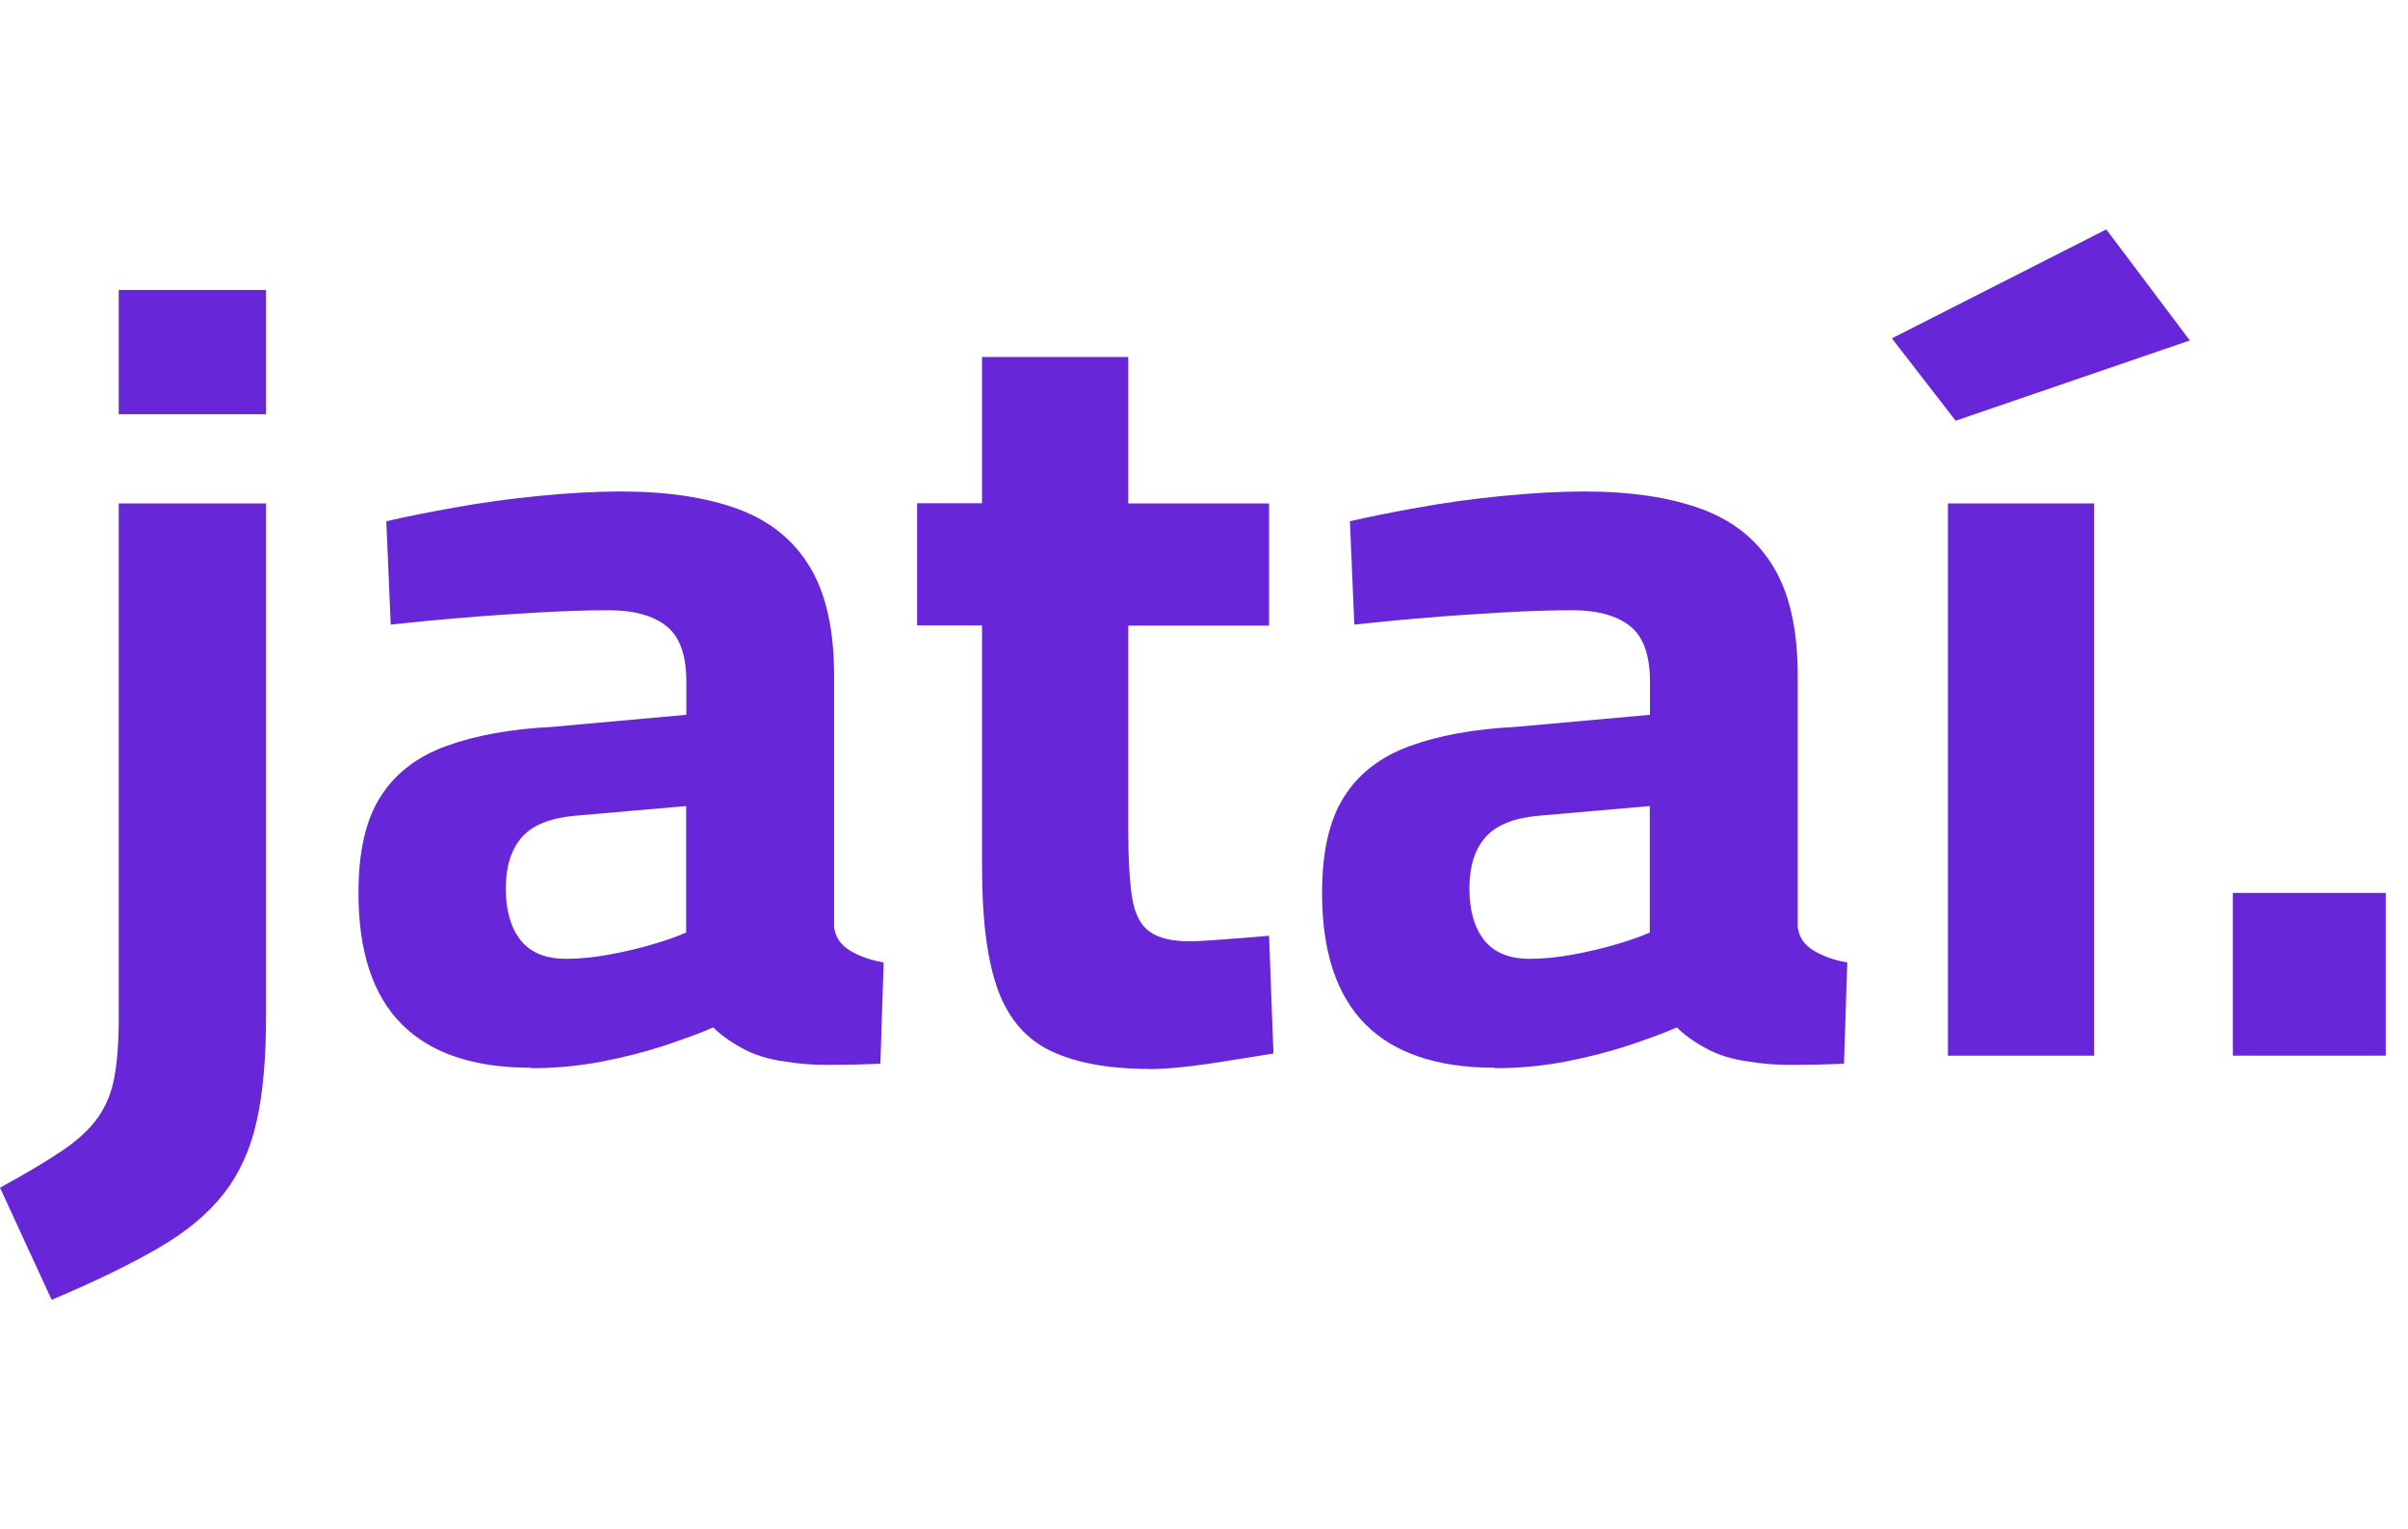 <svg width="63" height="40" viewBox="0 0 63 40" fill="none" xmlns="http://www.w3.org/2000/svg">
<path d="M1.352 34L0 31.065C0.673 30.698 1.211 30.376 1.623 30.1C2.036 29.823 2.347 29.532 2.558 29.235C2.769 28.939 2.915 28.587 2.99 28.185C3.066 27.783 3.106 27.265 3.106 26.632V13.167H6.961V26.576C6.961 27.672 6.881 28.587 6.715 29.326C6.554 30.064 6.262 30.698 5.85 31.226C5.438 31.753 4.865 32.226 4.136 32.648C3.408 33.07 2.478 33.523 1.347 34H1.352ZM3.106 10.835V7.583H6.961V10.835H3.106Z" fill="#6826D9"/>
<path d="M13.896 27.928C12.398 27.928 11.273 27.552 10.514 26.793C9.755 26.034 9.378 24.888 9.378 23.355C9.378 22.279 9.569 21.44 9.956 20.837C10.338 20.234 10.911 19.791 11.67 19.515C12.428 19.238 13.353 19.067 14.449 19.012L17.957 18.696V17.831C17.957 17.142 17.786 16.655 17.439 16.379C17.093 16.102 16.585 15.961 15.916 15.961C15.379 15.961 14.761 15.982 14.062 16.022C13.363 16.062 12.67 16.107 11.991 16.168C11.308 16.223 10.72 16.283 10.222 16.338L10.107 13.634C10.604 13.519 11.202 13.398 11.906 13.273C12.604 13.147 13.338 13.046 14.107 12.971C14.876 12.896 15.585 12.855 16.238 12.855C17.465 12.855 18.49 13.011 19.319 13.318C20.143 13.624 20.767 14.127 21.189 14.831C21.611 15.529 21.822 16.474 21.822 17.665V24.254C21.862 24.526 22.003 24.727 22.254 24.873C22.506 25.018 22.792 25.119 23.119 25.174L23.033 27.823C22.571 27.843 22.124 27.853 21.681 27.853C21.239 27.853 20.867 27.823 20.561 27.768C20.118 27.712 19.741 27.597 19.425 27.421C19.108 27.25 18.852 27.064 18.661 26.873C18.354 27.009 17.942 27.159 17.424 27.335C16.907 27.506 16.344 27.652 15.741 27.768C15.137 27.883 14.529 27.939 13.911 27.939L13.896 27.928ZM14.816 25.079C15.178 25.079 15.565 25.038 15.967 24.963C16.369 24.888 16.751 24.797 17.103 24.692C17.459 24.586 17.741 24.486 17.952 24.39V21.083L15.017 21.339C14.384 21.4 13.926 21.586 13.65 21.902C13.373 22.219 13.233 22.666 13.233 23.239C13.233 23.812 13.363 24.264 13.62 24.591C13.881 24.918 14.278 25.079 14.816 25.079Z" fill="#6826D9"/>
<path d="M30.071 27.959C29.015 27.959 28.161 27.803 27.507 27.496C26.854 27.189 26.392 26.657 26.11 25.898C25.834 25.139 25.693 24.078 25.693 22.716V16.358H23.994V13.162H25.693V9.337H29.518V13.167H33.202V16.363H29.518V21.716C29.518 22.465 29.553 23.048 29.618 23.47C29.684 23.892 29.834 24.189 30.066 24.36C30.297 24.531 30.649 24.621 31.131 24.621C31.267 24.621 31.468 24.611 31.734 24.591C32.001 24.571 32.272 24.551 32.538 24.531C32.805 24.511 33.026 24.491 33.202 24.475L33.317 27.556C32.855 27.632 32.307 27.717 31.664 27.818C31.02 27.913 30.488 27.963 30.066 27.963L30.071 27.959Z" fill="#6826D9"/>
<path d="M39.107 27.928C37.609 27.928 36.483 27.552 35.724 26.793C34.966 26.034 34.589 24.888 34.589 23.355C34.589 22.279 34.78 21.44 35.167 20.837C35.549 20.234 36.122 19.791 36.88 19.515C37.639 19.238 38.564 19.067 39.66 19.012L43.168 18.696V17.831C43.168 17.142 42.997 16.655 42.65 16.379C42.304 16.102 41.796 15.961 41.127 15.961C40.59 15.961 39.971 15.982 39.273 16.022C38.574 16.062 37.881 16.107 37.202 16.168C36.519 16.223 35.931 16.283 35.433 16.338L35.317 13.634C35.815 13.519 36.413 13.398 37.117 13.273C37.815 13.147 38.549 13.046 39.318 12.971C40.087 12.896 40.796 12.855 41.449 12.855C42.675 12.855 43.701 13.011 44.53 13.318C45.354 13.624 45.978 14.127 46.4 14.831C46.822 15.529 47.033 16.474 47.033 17.665V24.254C47.073 24.526 47.214 24.727 47.465 24.873C47.717 25.018 48.003 25.119 48.33 25.174L48.244 27.823C47.782 27.843 47.335 27.853 46.892 27.853C46.45 27.853 46.078 27.823 45.772 27.768C45.329 27.712 44.952 27.597 44.636 27.421C44.319 27.25 44.063 27.064 43.872 26.873C43.565 27.009 43.153 27.159 42.635 27.335C42.118 27.506 41.555 27.652 40.952 27.768C40.349 27.883 39.74 27.939 39.122 27.939L39.107 27.928ZM40.027 25.079C40.389 25.079 40.776 25.038 41.178 24.963C41.58 24.888 41.962 24.797 42.314 24.692C42.67 24.586 42.952 24.486 43.163 24.39V21.083L40.228 21.339C39.594 21.4 39.137 21.586 38.861 21.902C38.584 22.219 38.444 22.666 38.444 23.239C38.444 23.812 38.574 24.264 38.831 24.591C39.092 24.918 39.489 25.079 40.027 25.079Z" fill="#6826D9"/>
<path d="M51.166 11.006L49.497 8.85L55.106 6L57.292 8.905L51.16 11.006H51.166ZM50.964 27.612V13.167H54.789V27.612H50.964Z" fill="#6826D9"/>
<path d="M58.418 27.612V23.355H62.418V27.612H58.418Z" fill="#6826D9"/>
</svg>
